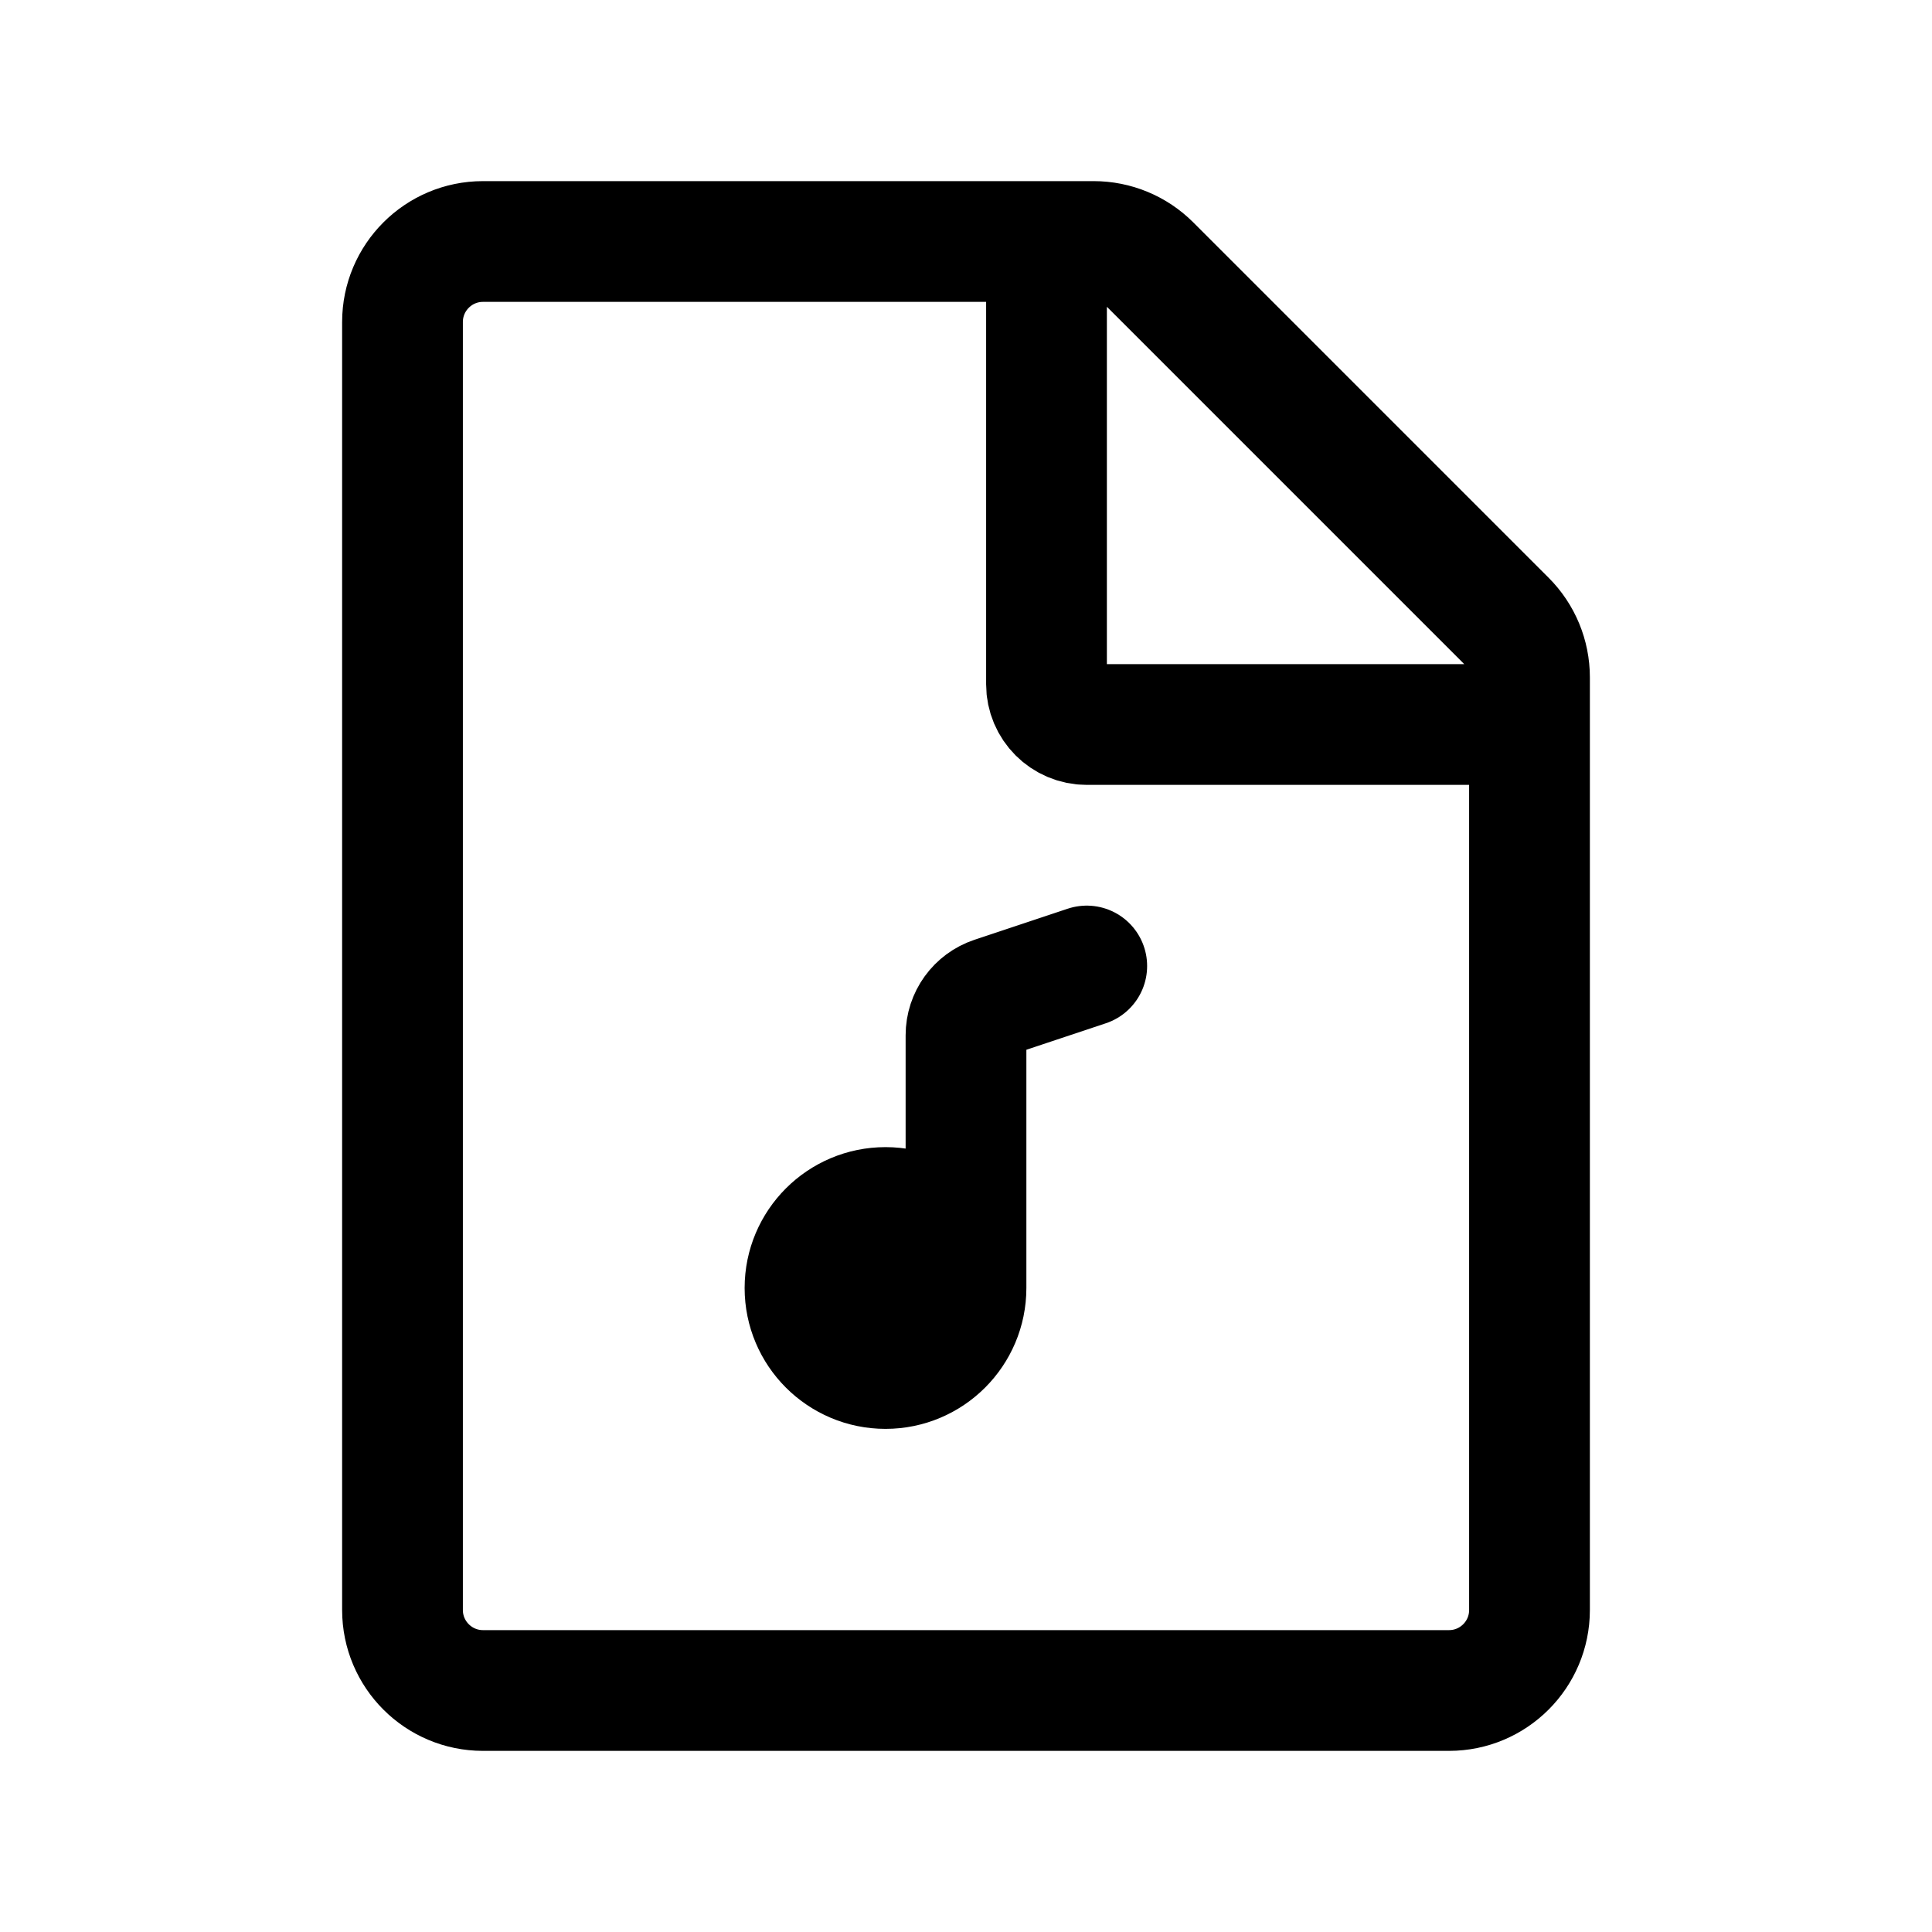 <svg width="24" height="24" viewBox="0 0 24 24" fill="none" xmlns="http://www.w3.org/2000/svg">
    <path d="M12 16C12 16.552 11.552 17 11 17C10.448 17 10 16.552 10 16C10 15.448 10.448 15 11 15C11.552 15 12 15.448 12 16Z" fill="currentColor"/>
    <path d="M13 3V8.5C13 8.776 13.224 9 13.5 9H19M12 16V12.86C12 12.645 12.138 12.454 12.342 12.386L13.5 12M12 16C12 16.552 11.552 17 11 17C10.448 17 10 16.552 10 16C10 15.448 10.448 15 11 15C11.552 15 12 15.448 12 16ZM13.586 3H6C5.448 3 5 3.448 5 4V20C5 20.552 5.448 21 6 21H18C18.552 21 19 20.552 19 20V8.414C19 8.149 18.895 7.895 18.707 7.707L14.293 3.293C14.105 3.105 13.851 3 13.586 3Z" stroke="currentColor" stroke-width="1.5" stroke-linecap="round"/>
</svg>
